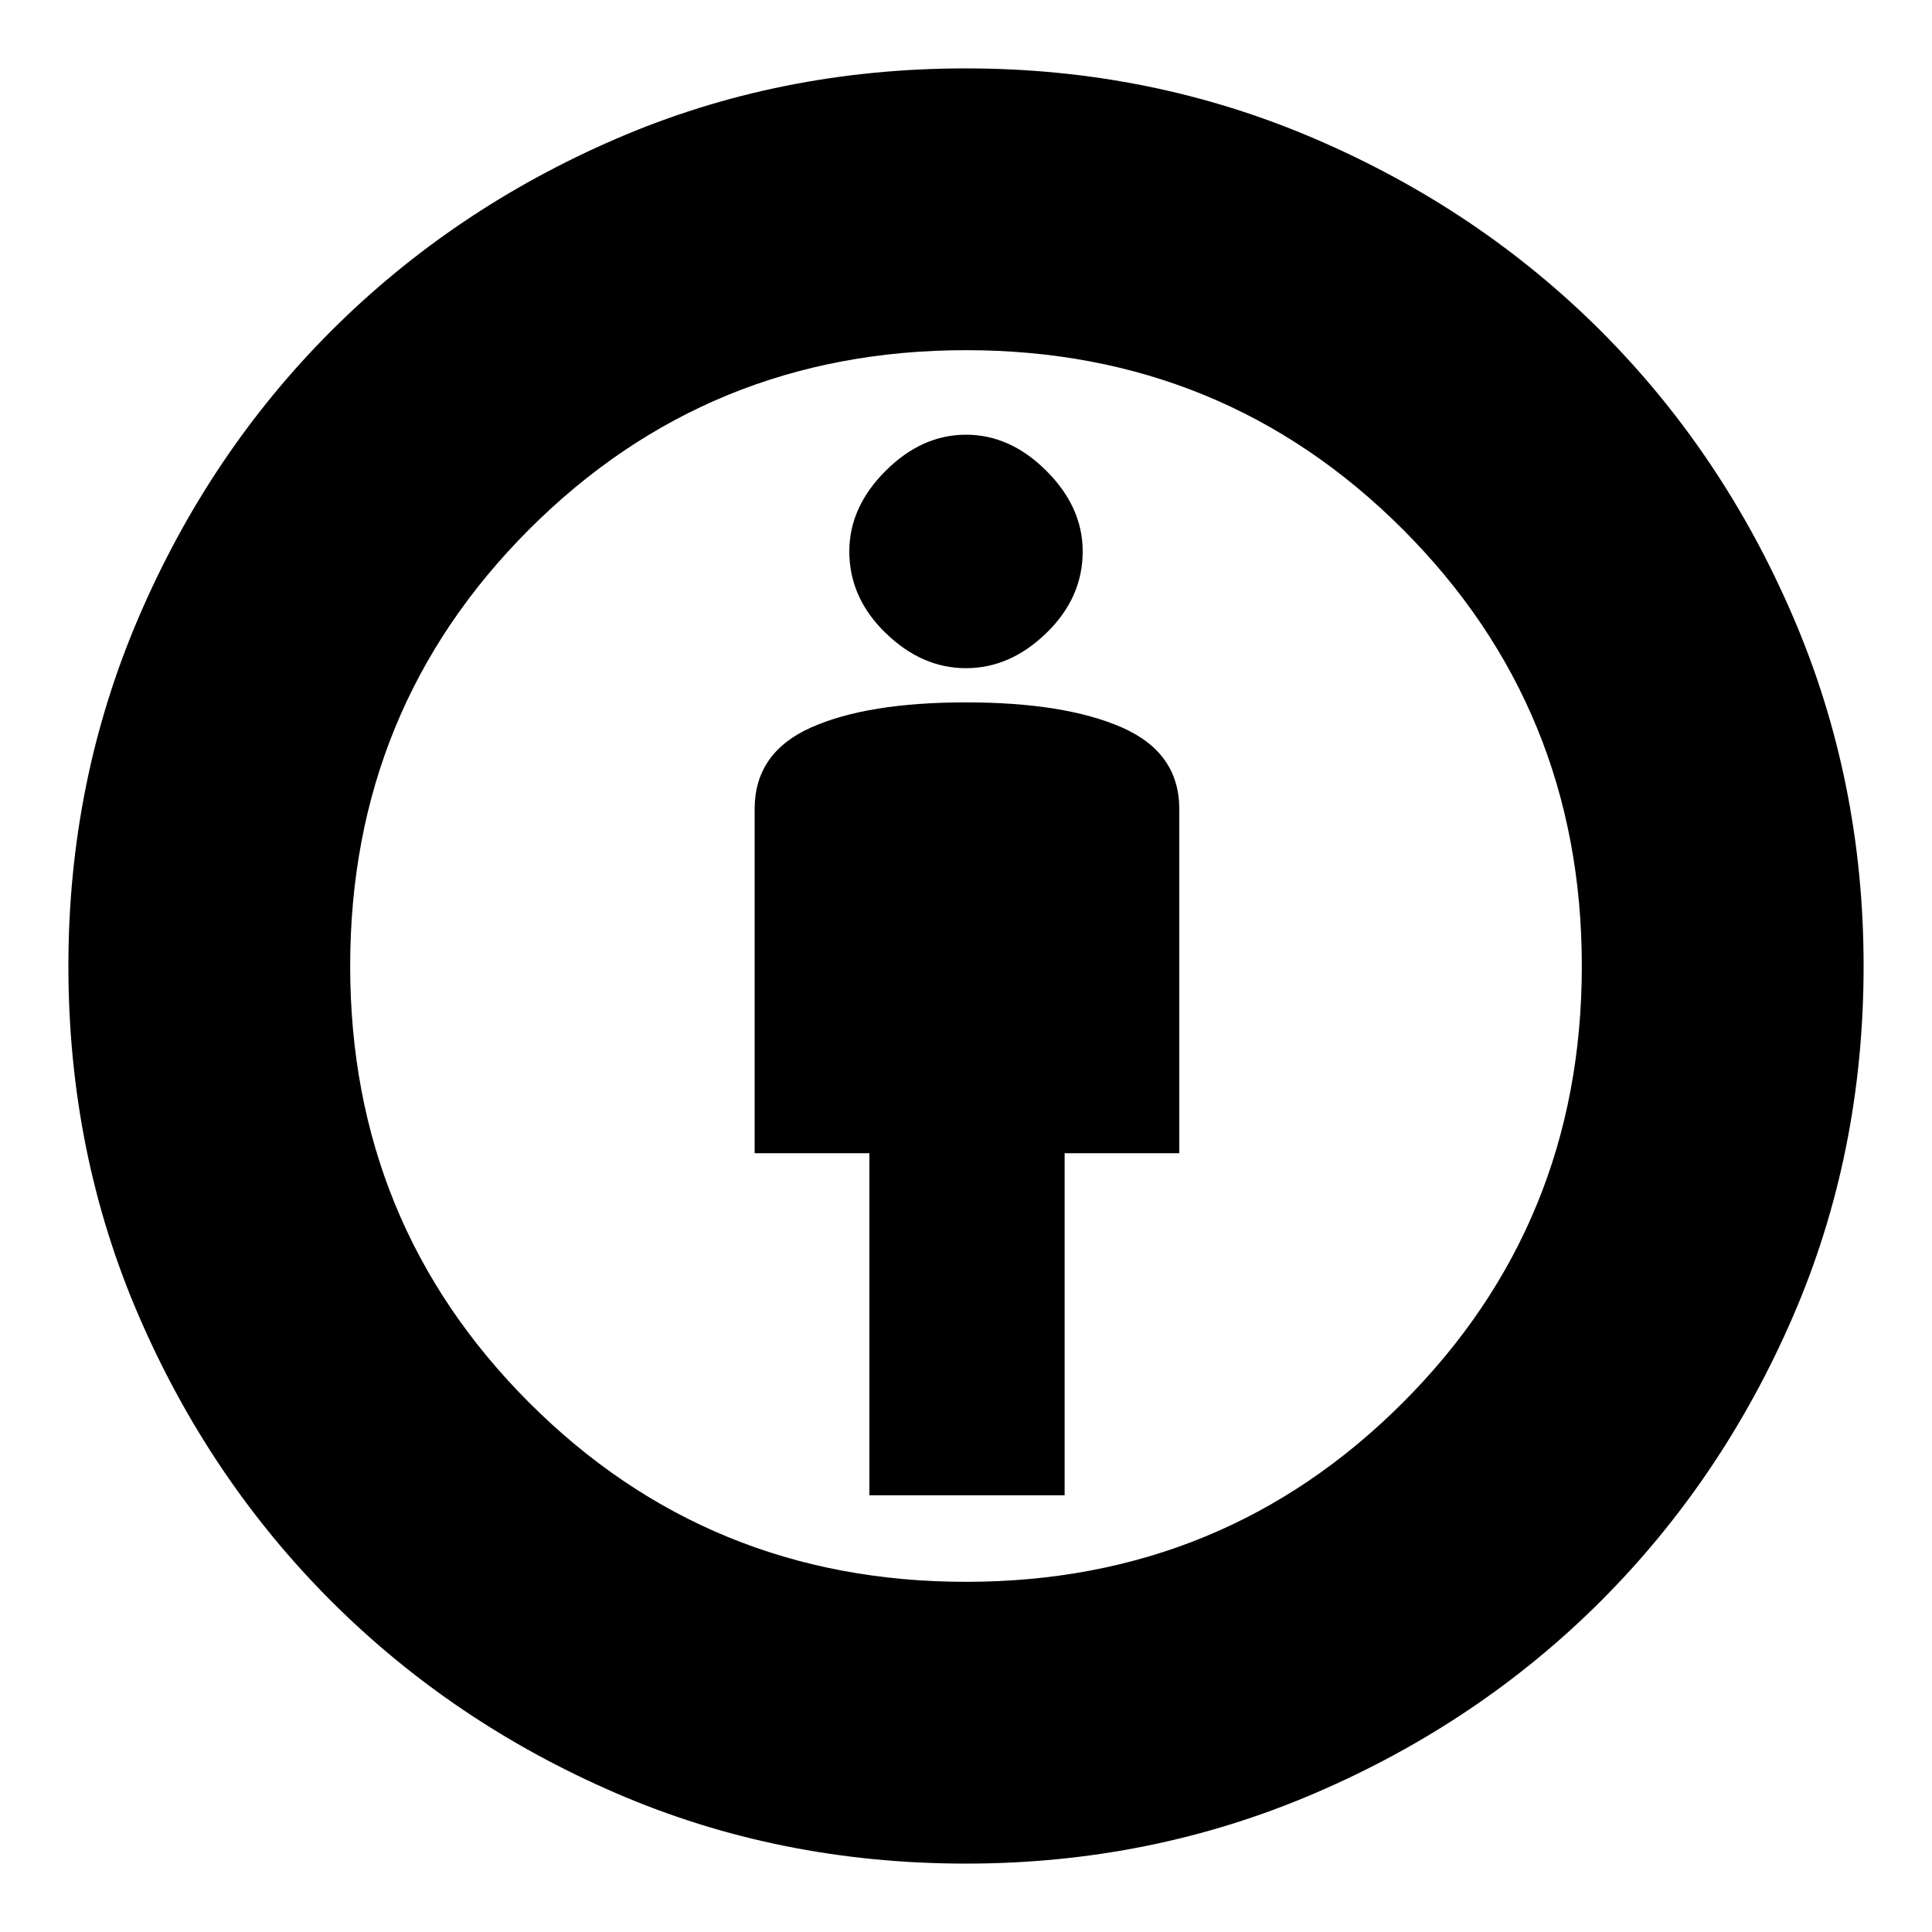 <svg xmlns="http://www.w3.org/2000/svg" height="20" width="20"><path d="M9 15.479h2.021v-3.541h1.187V8.375q0-.583-.593-.844-.594-.26-1.615-.26t-1.604.26q-.584.261-.584.844v3.563H9Zm1 3.813q-1.938 0-3.625-.73-1.687-.729-2.948-1.989-1.26-1.261-1.989-2.948Q.708 11.938.708 10q0-1.917.73-3.615.729-1.697 1.989-2.958 1.261-1.26 2.948-1.989Q8.062.708 10 .708q1.917 0 3.615.73 1.697.729 2.958 1.989 1.26 1.261 1.989 2.958.73 1.698.73 3.615 0 1.938-.73 3.625-.729 1.687-1.989 2.948-1.261 1.26-2.958 1.989-1.698.73-3.615.73Zm0-2.917q2.667 0 4.521-1.854T16.375 10q0-2.667-1.854-4.521T10 3.625q-2.667 0-4.521 1.854T3.625 10q0 2.667 1.854 4.521T10 16.375Zm0-9.458q.458 0 .833-.365.375-.364.375-.844 0-.458-.375-.833Q10.458 4.5 10 4.5q-.458 0-.833.375-.375.375-.375.833 0 .48.375.844.375.365.833.365ZM10 10Z"/></svg>